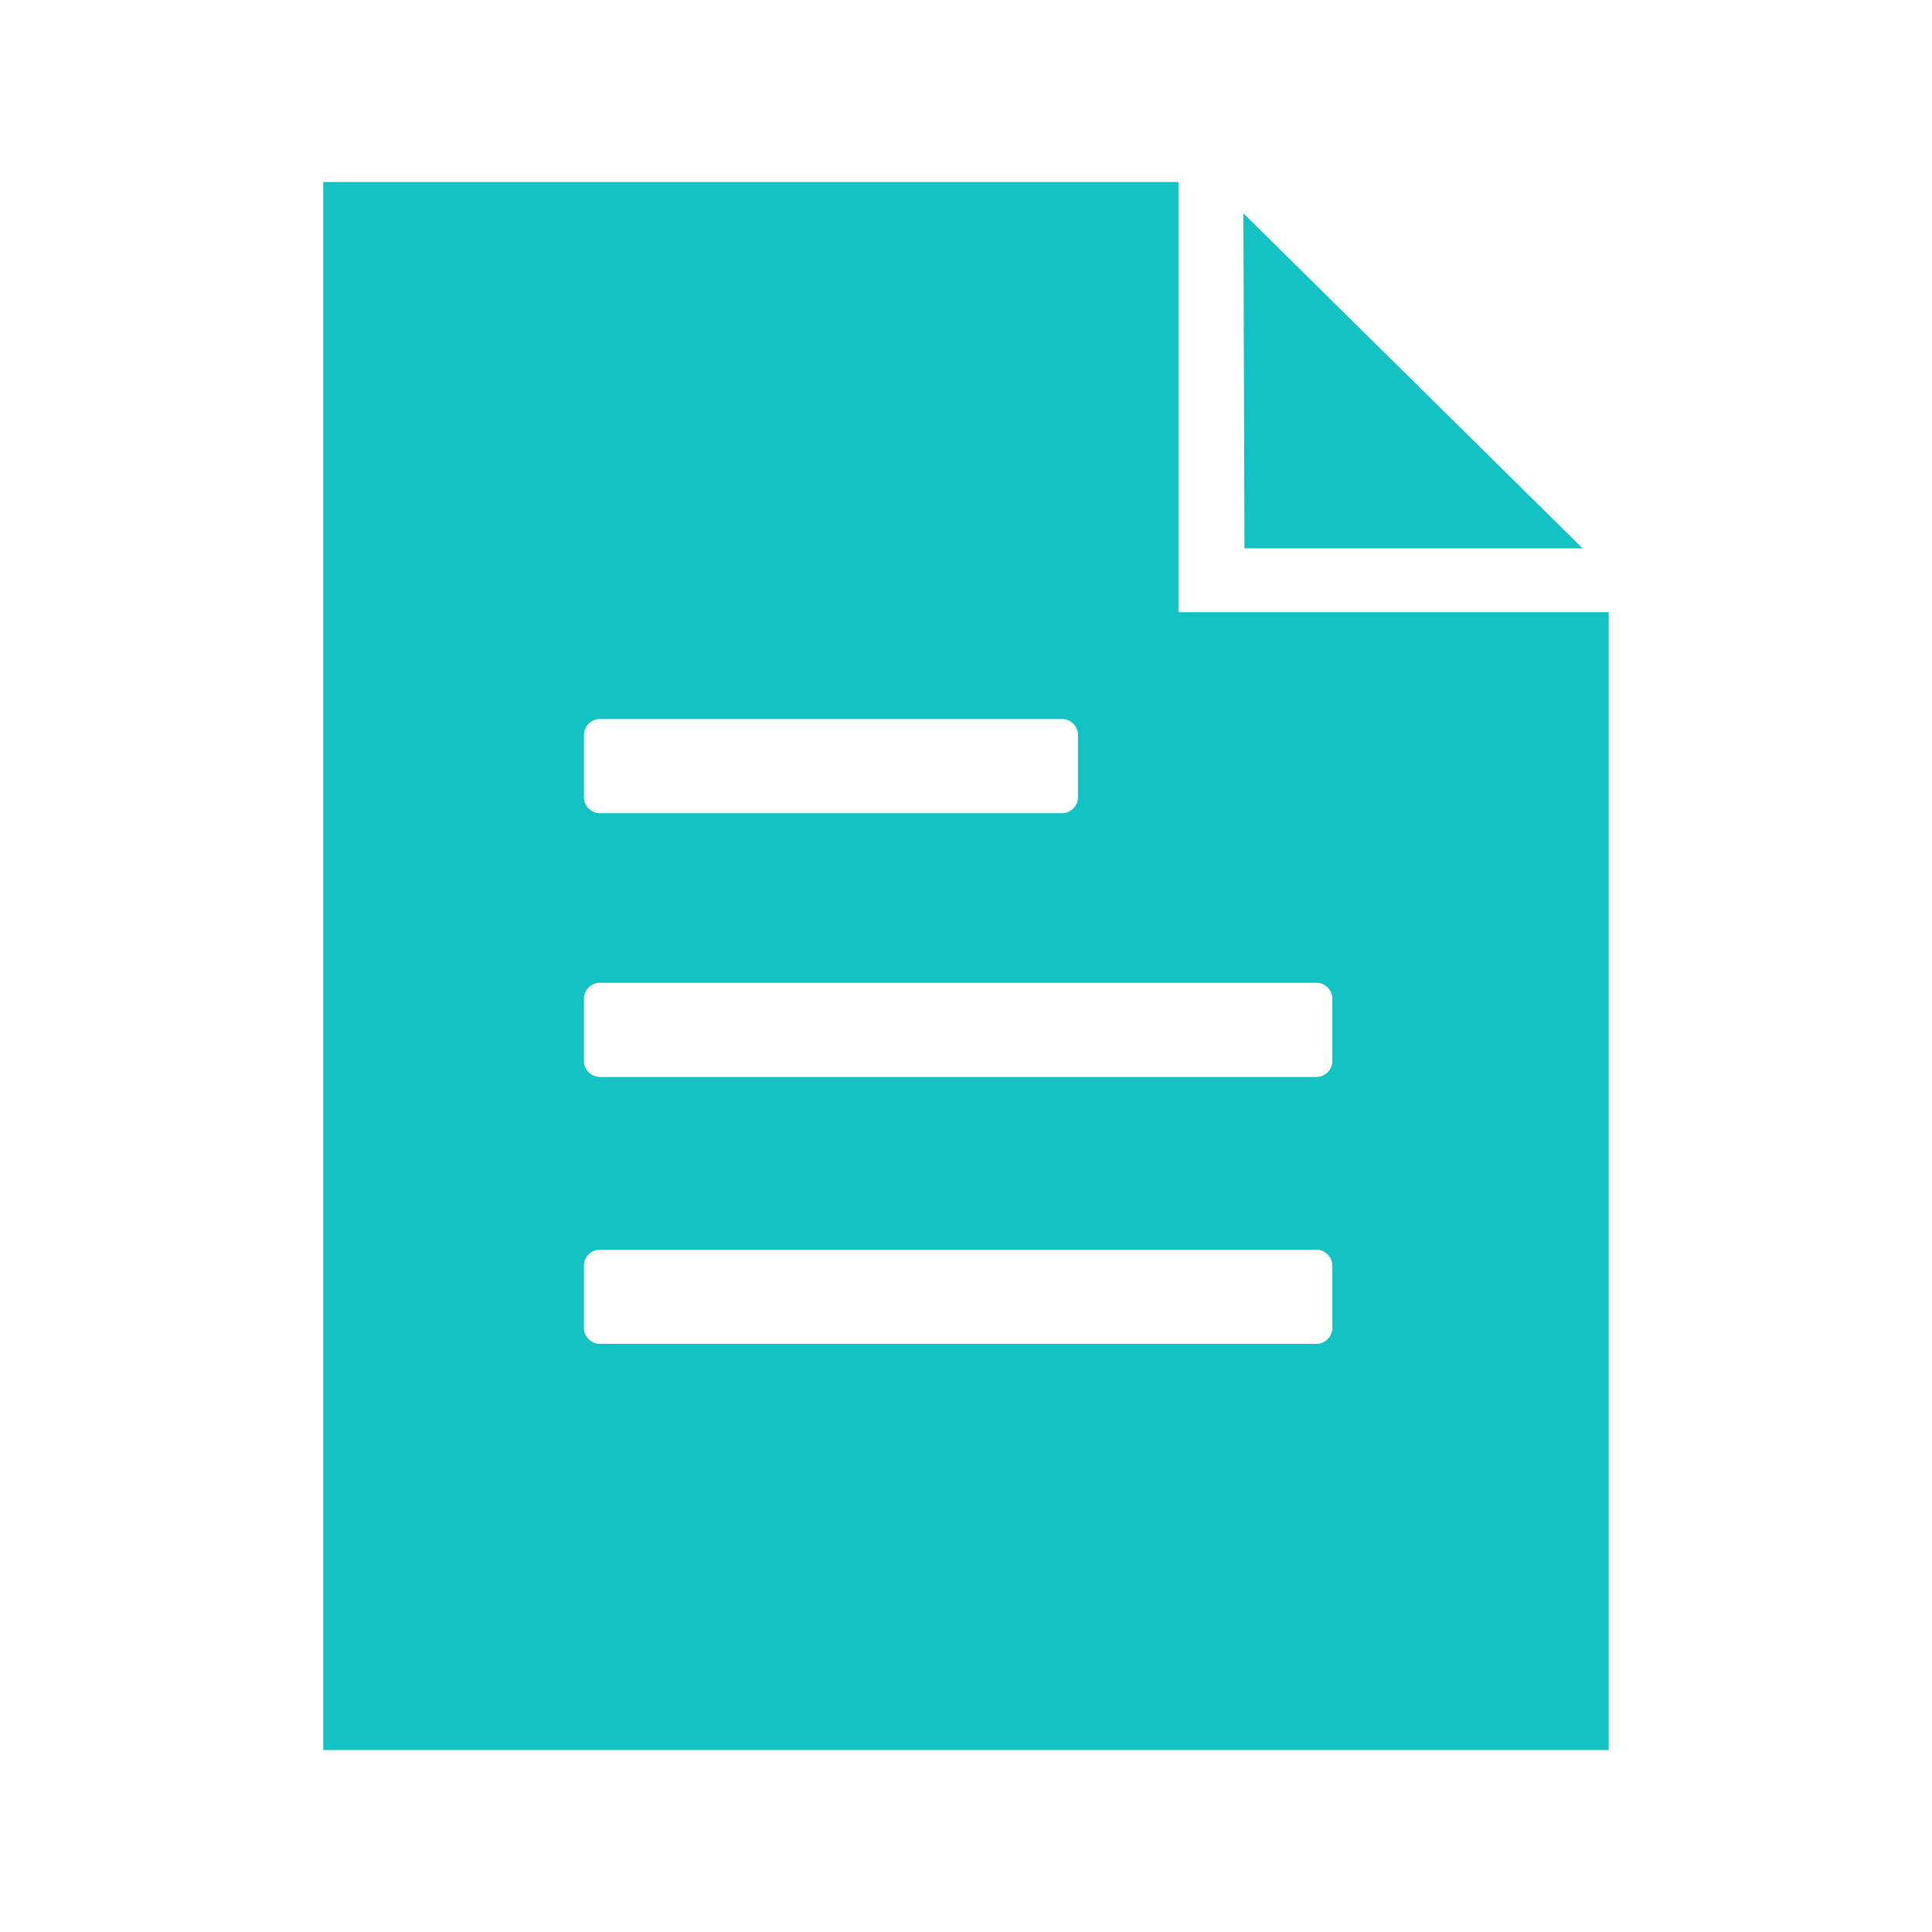 <svg width="32" height="32" viewBox="0 0 32 32" fill="none" xmlns="http://www.w3.org/2000/svg">
<path d="M26.212 9.082L20.595 3.534L20.612 9.082H26.212Z" fill="#13C2C2"/>
<path d="M19.519 10.14V3.015H5.354V28.986H26.645V10.14H19.519V10.14ZM9.672 12.169C9.672 12.03 9.793 11.909 9.932 11.909H17.595C17.733 11.909 17.855 12.03 17.855 12.169V13.209C17.855 13.348 17.733 13.469 17.595 13.469H9.932C9.793 13.469 9.672 13.348 9.672 13.209V12.169ZM22.068 21.999C22.068 22.138 21.947 22.259 21.808 22.259H9.932C9.793 22.259 9.672 22.138 9.672 21.999V20.959C9.672 20.82 9.793 20.699 9.932 20.699H21.808C21.947 20.699 22.068 20.82 22.068 20.959V21.999V21.999ZM22.068 17.578C22.068 17.717 21.947 17.838 21.808 17.838H9.932C9.793 17.838 9.672 17.717 9.672 17.578V16.538C9.672 16.399 9.793 16.278 9.932 16.278H21.808C21.947 16.278 22.068 16.399 22.068 16.538V17.578V17.578Z" fill="#13C2C2"/>
</svg>
